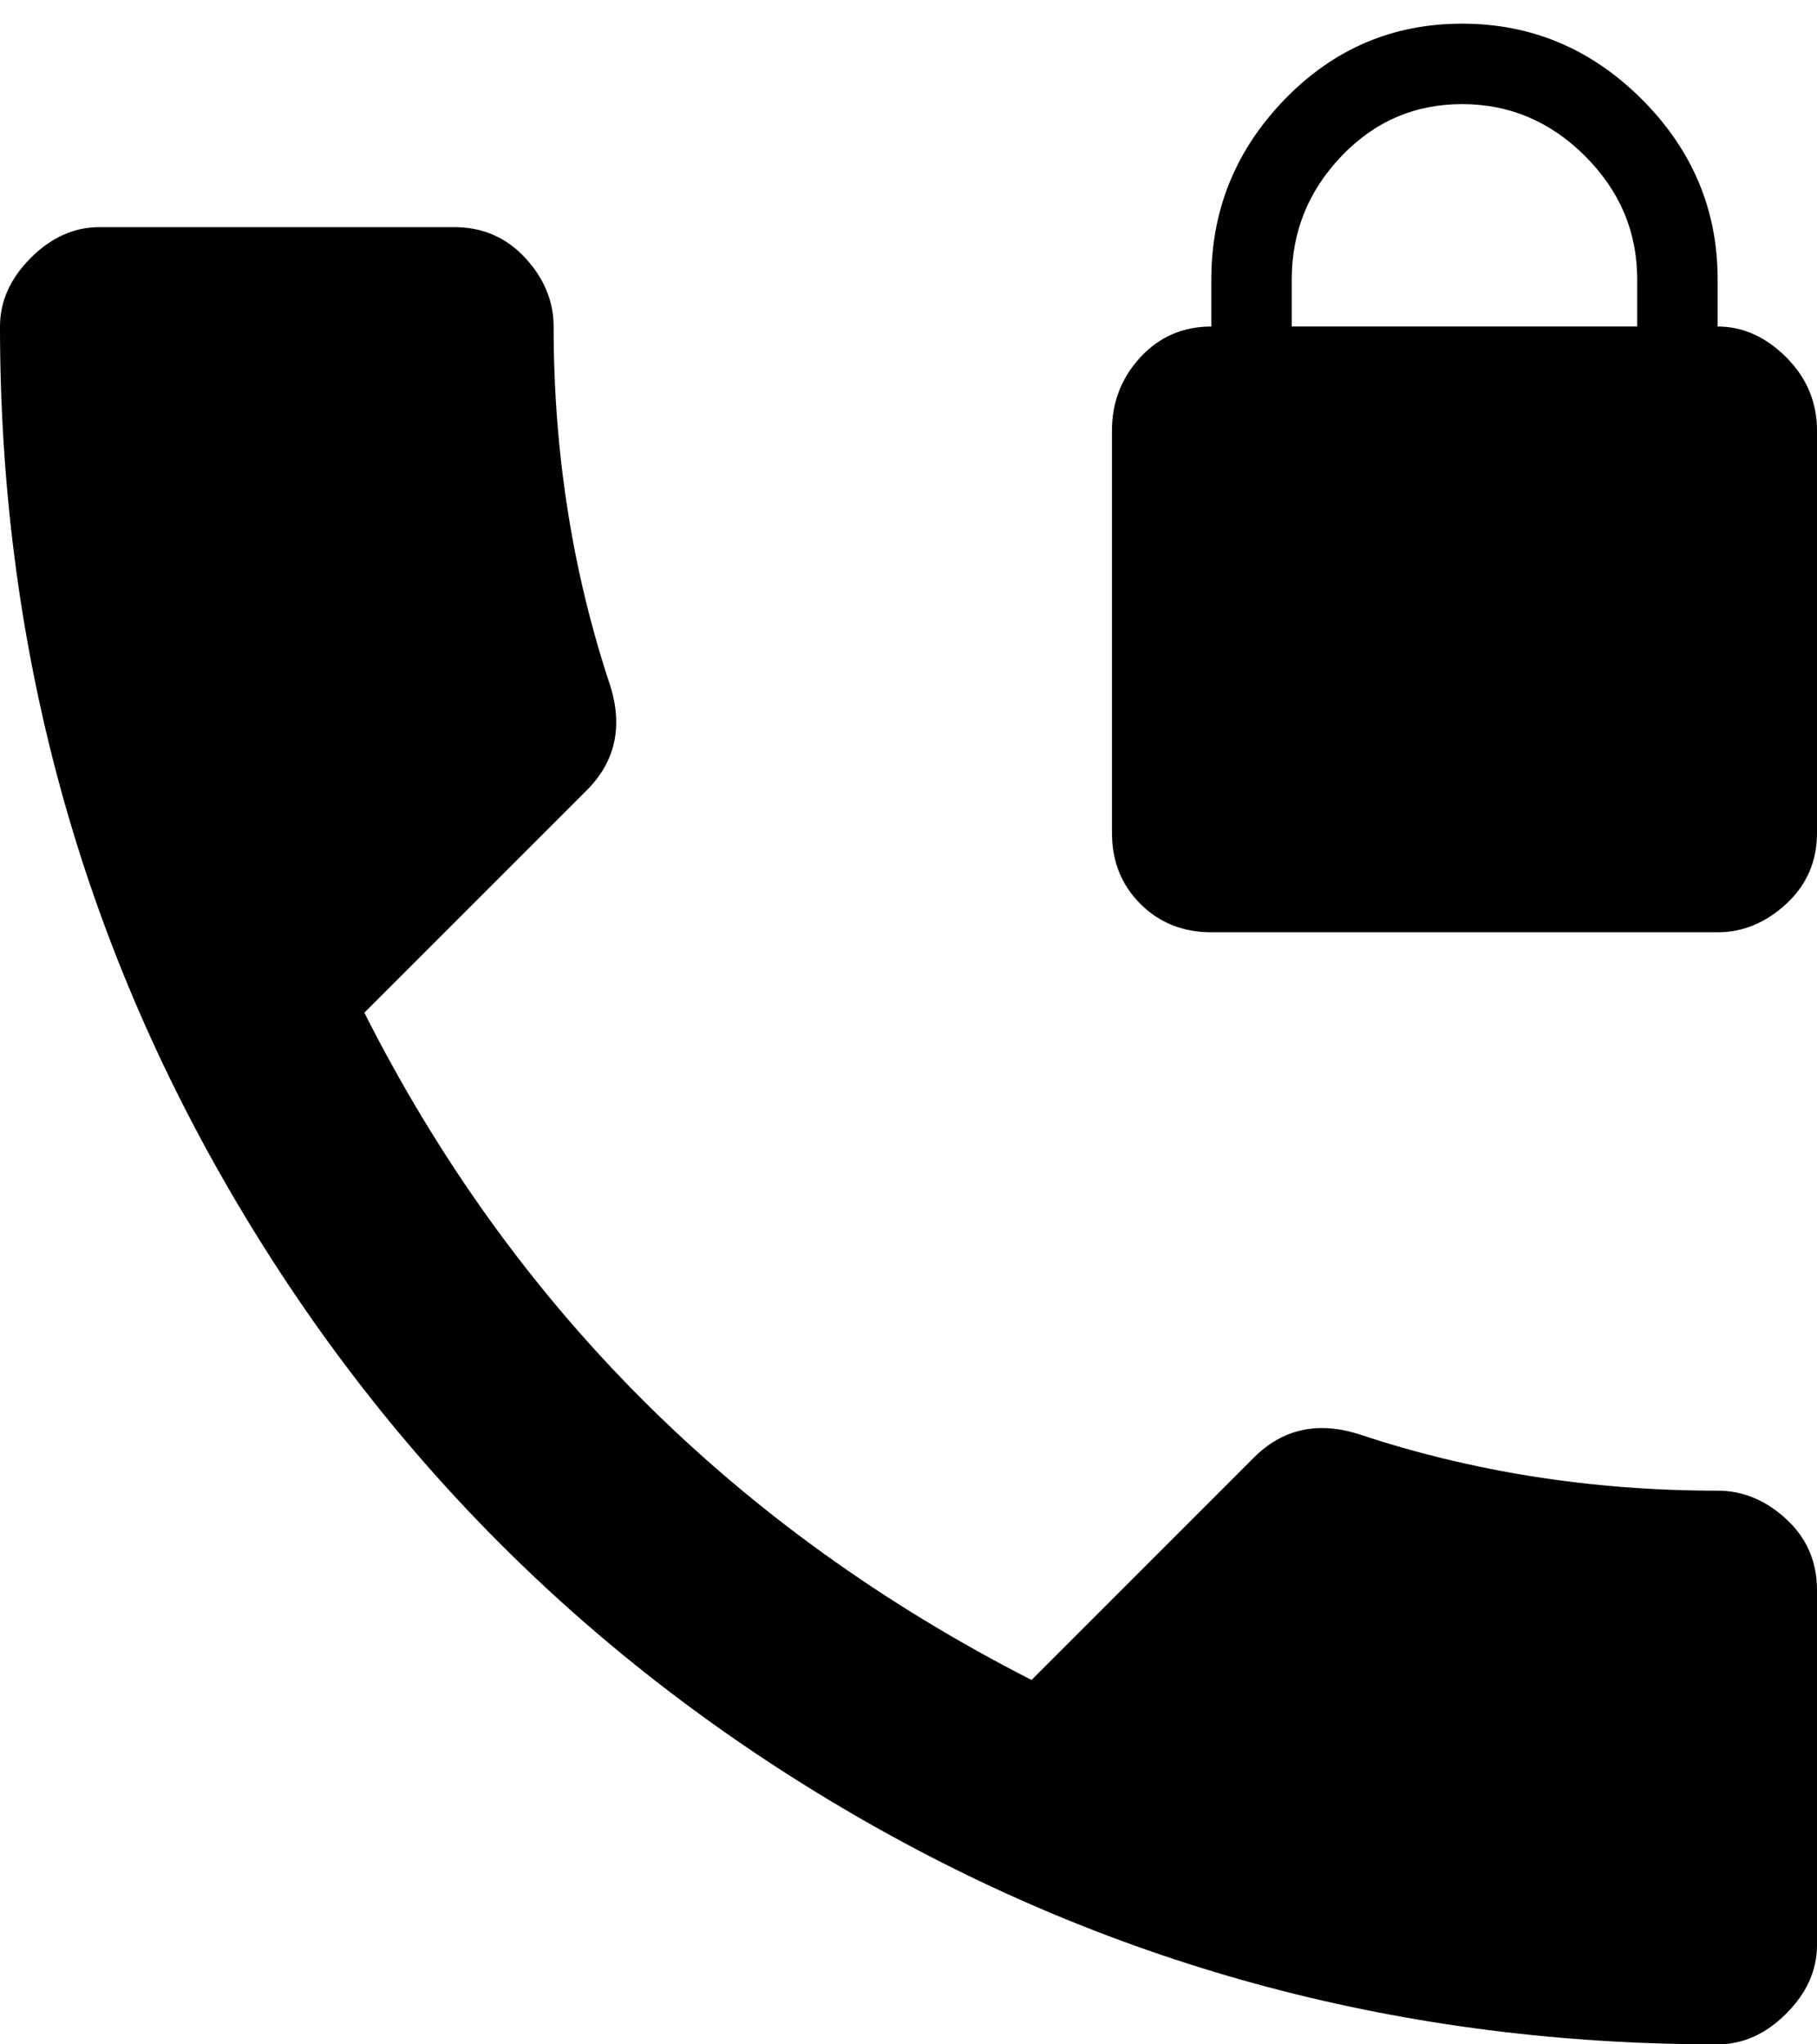 <svg xmlns="http://www.w3.org/2000/svg" xmlns:xlink="http://www.w3.org/1999/xlink" width="384" height="432" viewBox="0 0 384 432"><path fill="currentColor" d="M363 315q8 0 14.5 6t6.5 15v75q0 8-6.5 14.5T363 432q-99 0-182.5-48.5t-132-132T0 69q0-8 6.5-14.5T21 48h75q9 0 15 6.5t6 14.5q0 40 12 76q4 13-5 22l-47 47q47 93 141 141l47-47q9-9 22-5q36 12 76 12m0-246q8 0 14.5 6.5T384 91v85q0 9-6.5 15t-14.5 6H256q-9 0-15-6t-6-15V91q0-9 6-15.5t15-6.5V59q0-22 15.5-38T309 5t38 16t16 38zm-17 0V59q0-15-11-26t-26-11t-25.5 11T273 59v10z"/></svg>